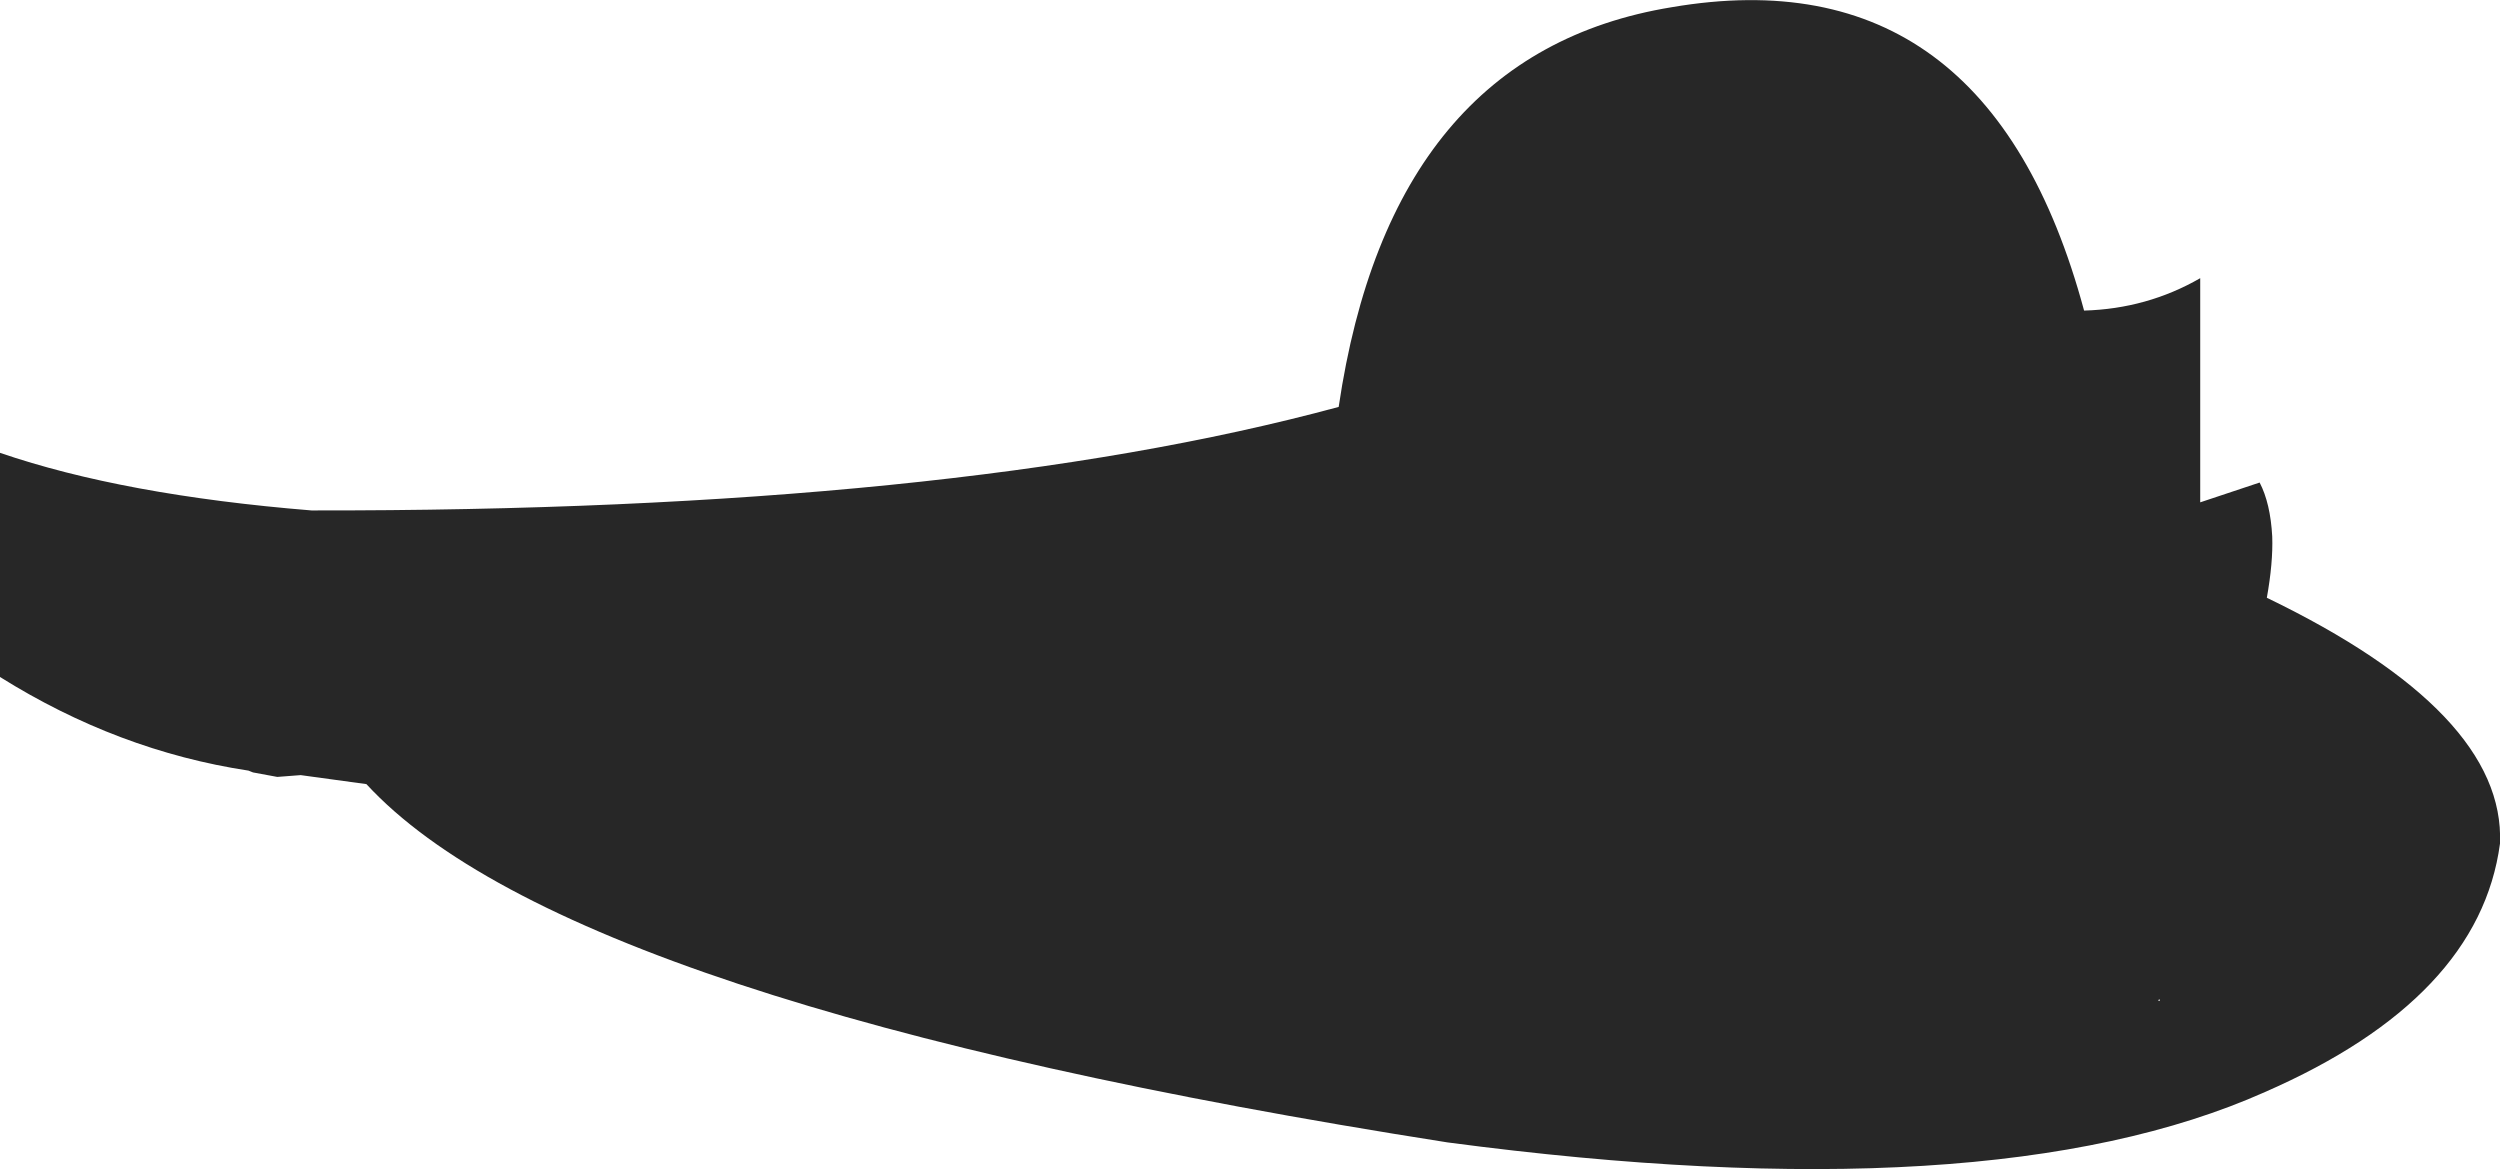 <?xml version="1.0" encoding="UTF-8" standalone="no"?>
<svg xmlns:xlink="http://www.w3.org/1999/xlink" height="64.95px" width="138.85px" xmlns="http://www.w3.org/2000/svg">
  <g transform="matrix(1.0, 0.0, 0.0, 1.0, 68.15, 45.8)">
    <path d="M-68.15 -20.65 Q-61.3 -18.3 -50.85 -17.45 -15.2 -17.4 6.2 -23.2 9.1 -42.85 24.7 -45.4 42.25 -48.4 47.6 -28.55 51.1 -28.65 54.05 -30.35 L54.05 -17.9 57.35 -19.0 Q57.95 -17.85 58.05 -16.0 58.1 -14.55 57.75 -12.6 71.0 -6.2 70.7 1.05 69.55 9.65 57.65 14.85 42.4 21.65 12.25 17.65 -36.5 10.0 -47.8 -2.25 L-51.45 -2.75 -52.75 -2.65 -54.1 -2.9 -54.35 -3.0 Q-61.6 -4.1 -68.15 -8.2 L-68.15 -20.65 M51.8 9.7 L51.7 9.75 51.8 9.8 51.8 9.7" fill="#272727" fill-rule="evenodd" stroke="none"/>
  </g>
</svg>
